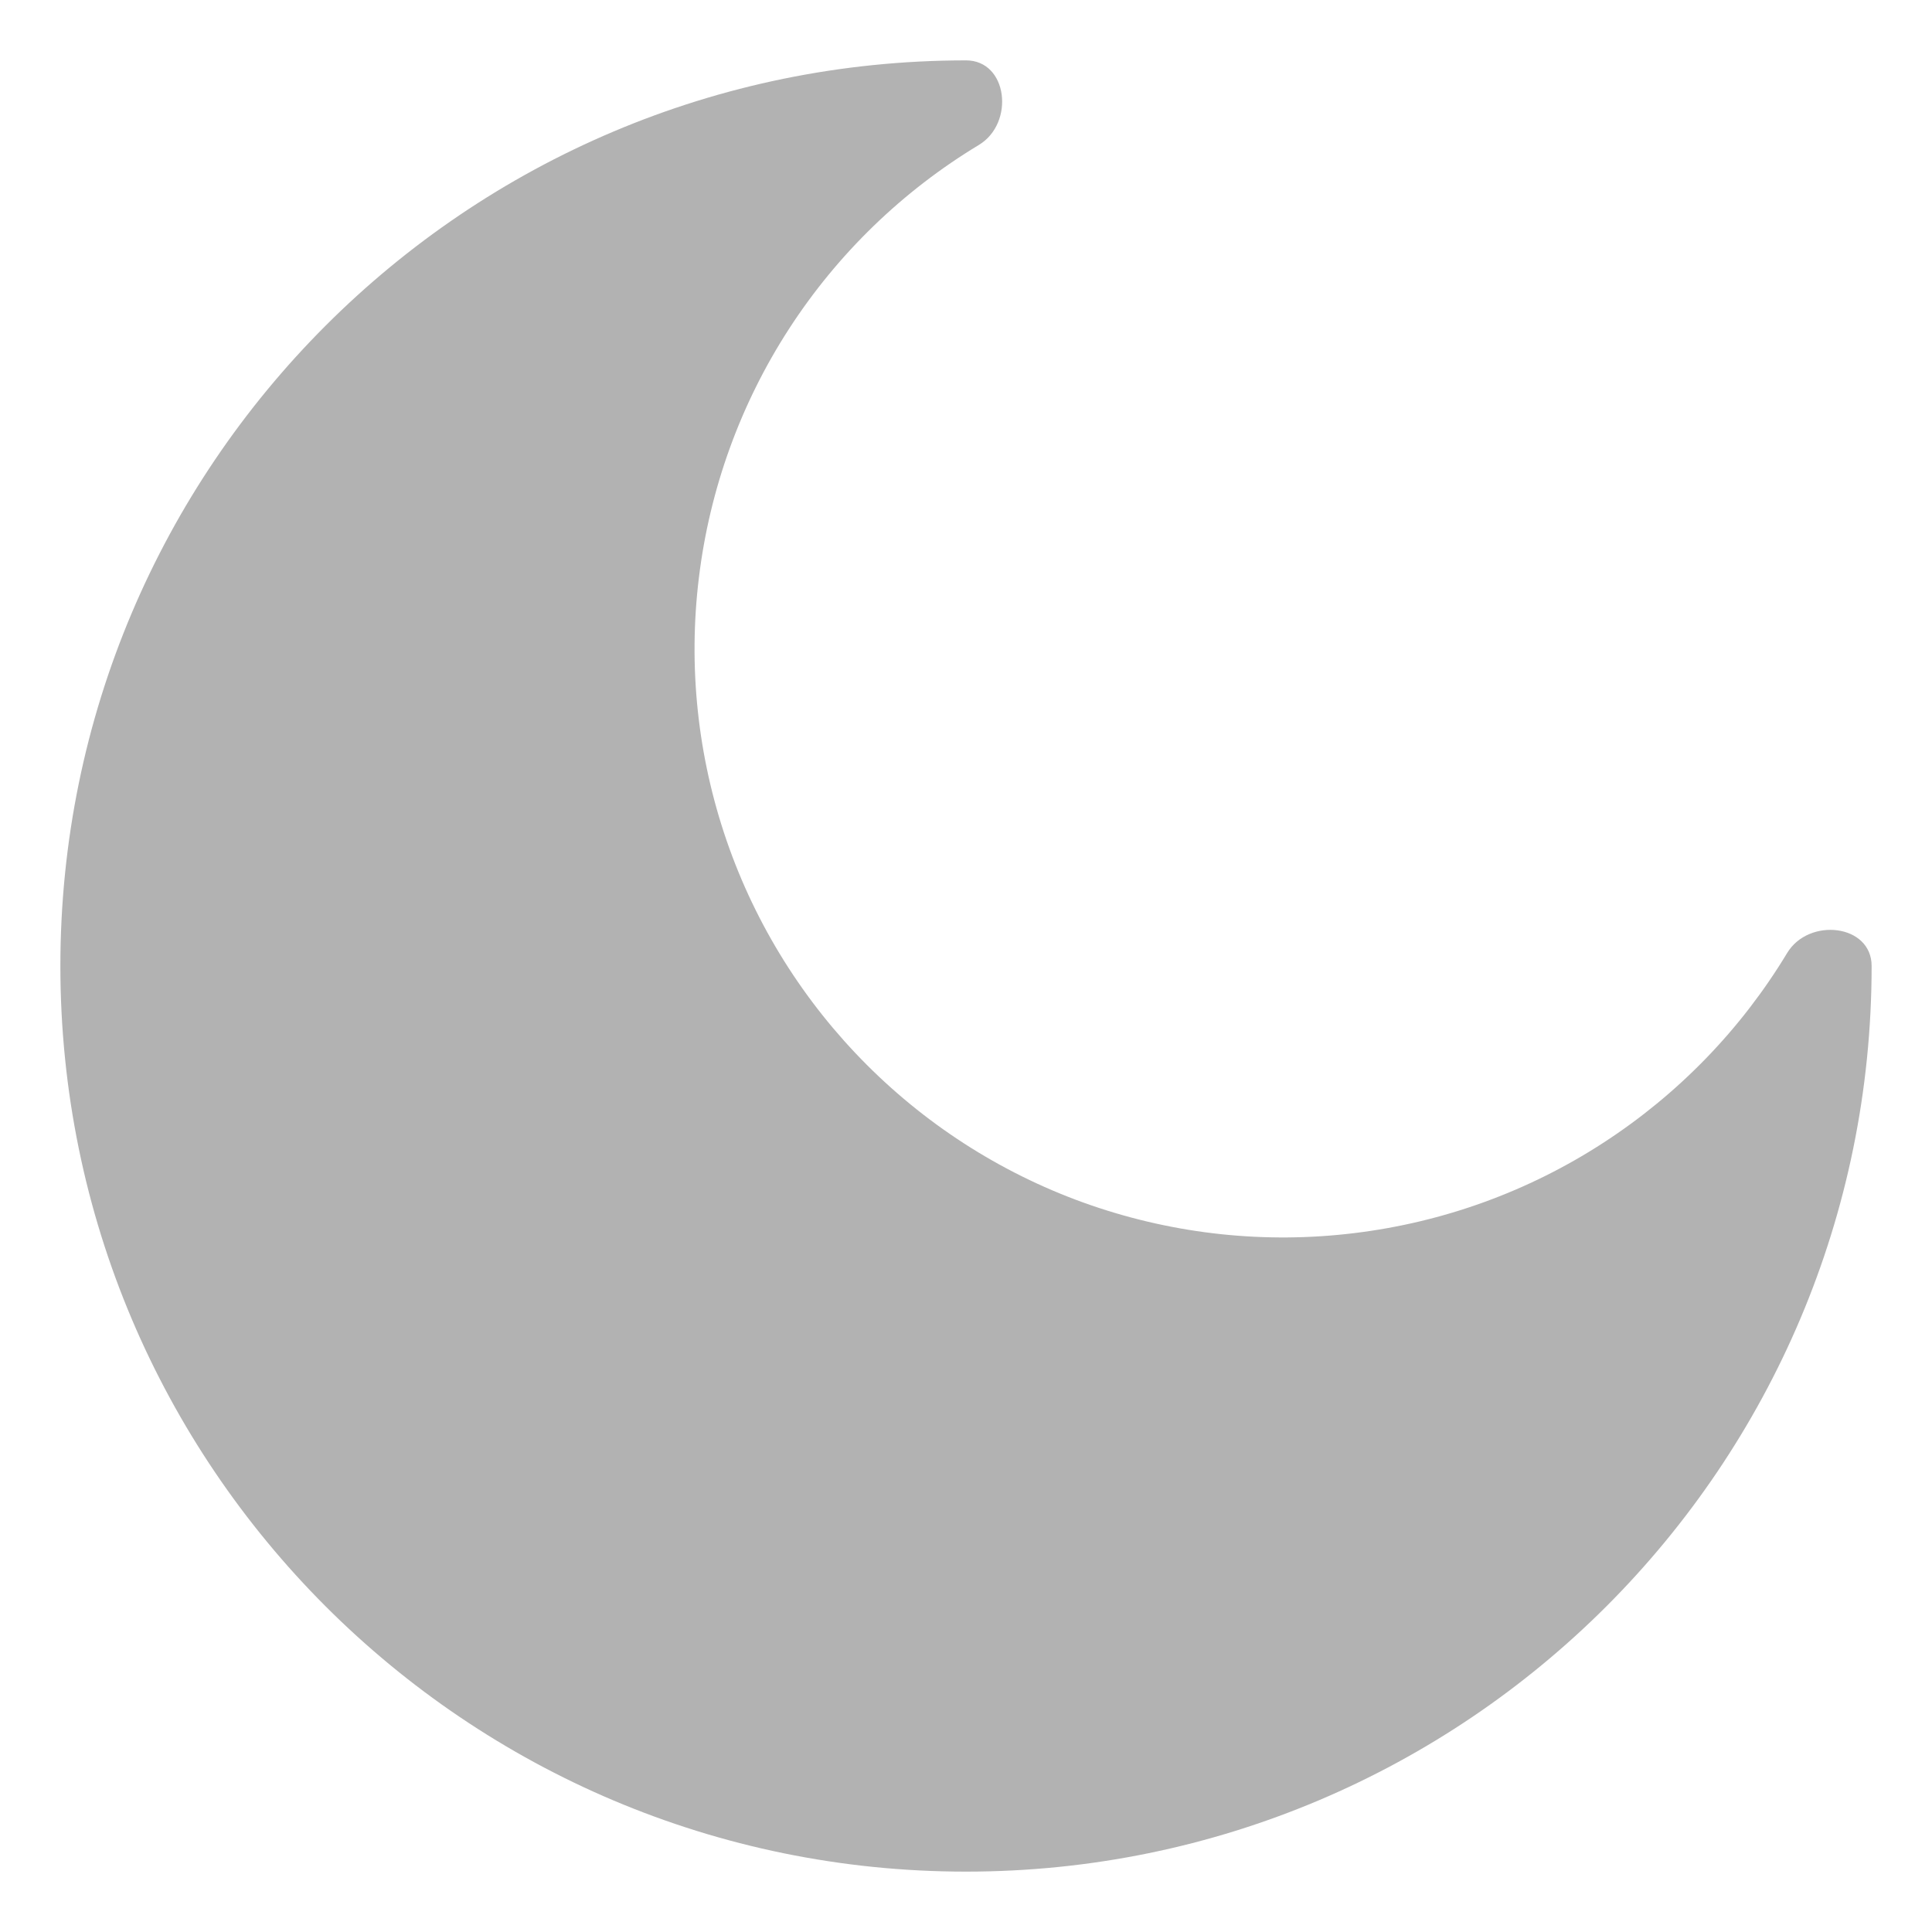 <svg width="16" height="16" viewBox="0 0 16 16" fill="none" xmlns="http://www.w3.org/2000/svg">
<path id="Vector" d="M8 15.5C12.142 15.5 15.5 12.142 15.5 8C15.5 7.653 14.979 7.595 14.8 7.893C14.418 8.526 13.896 9.064 13.275 9.466C12.655 9.868 11.95 10.123 11.216 10.212C10.482 10.302 9.737 10.223 9.037 9.982C8.338 9.741 7.703 9.343 7.18 8.82C6.657 8.297 6.259 7.662 6.018 6.963C5.777 6.263 5.698 5.518 5.788 4.784C5.877 4.05 6.132 3.345 6.534 2.724C6.936 2.103 7.474 1.582 8.107 1.2C8.405 1.02 8.347 0.5 8 0.5C3.858 0.5 0.5 3.858 0.5 8C0.5 12.142 3.858 15.5 8 15.5Z" fill="#B2B2B2"/>
</svg>

